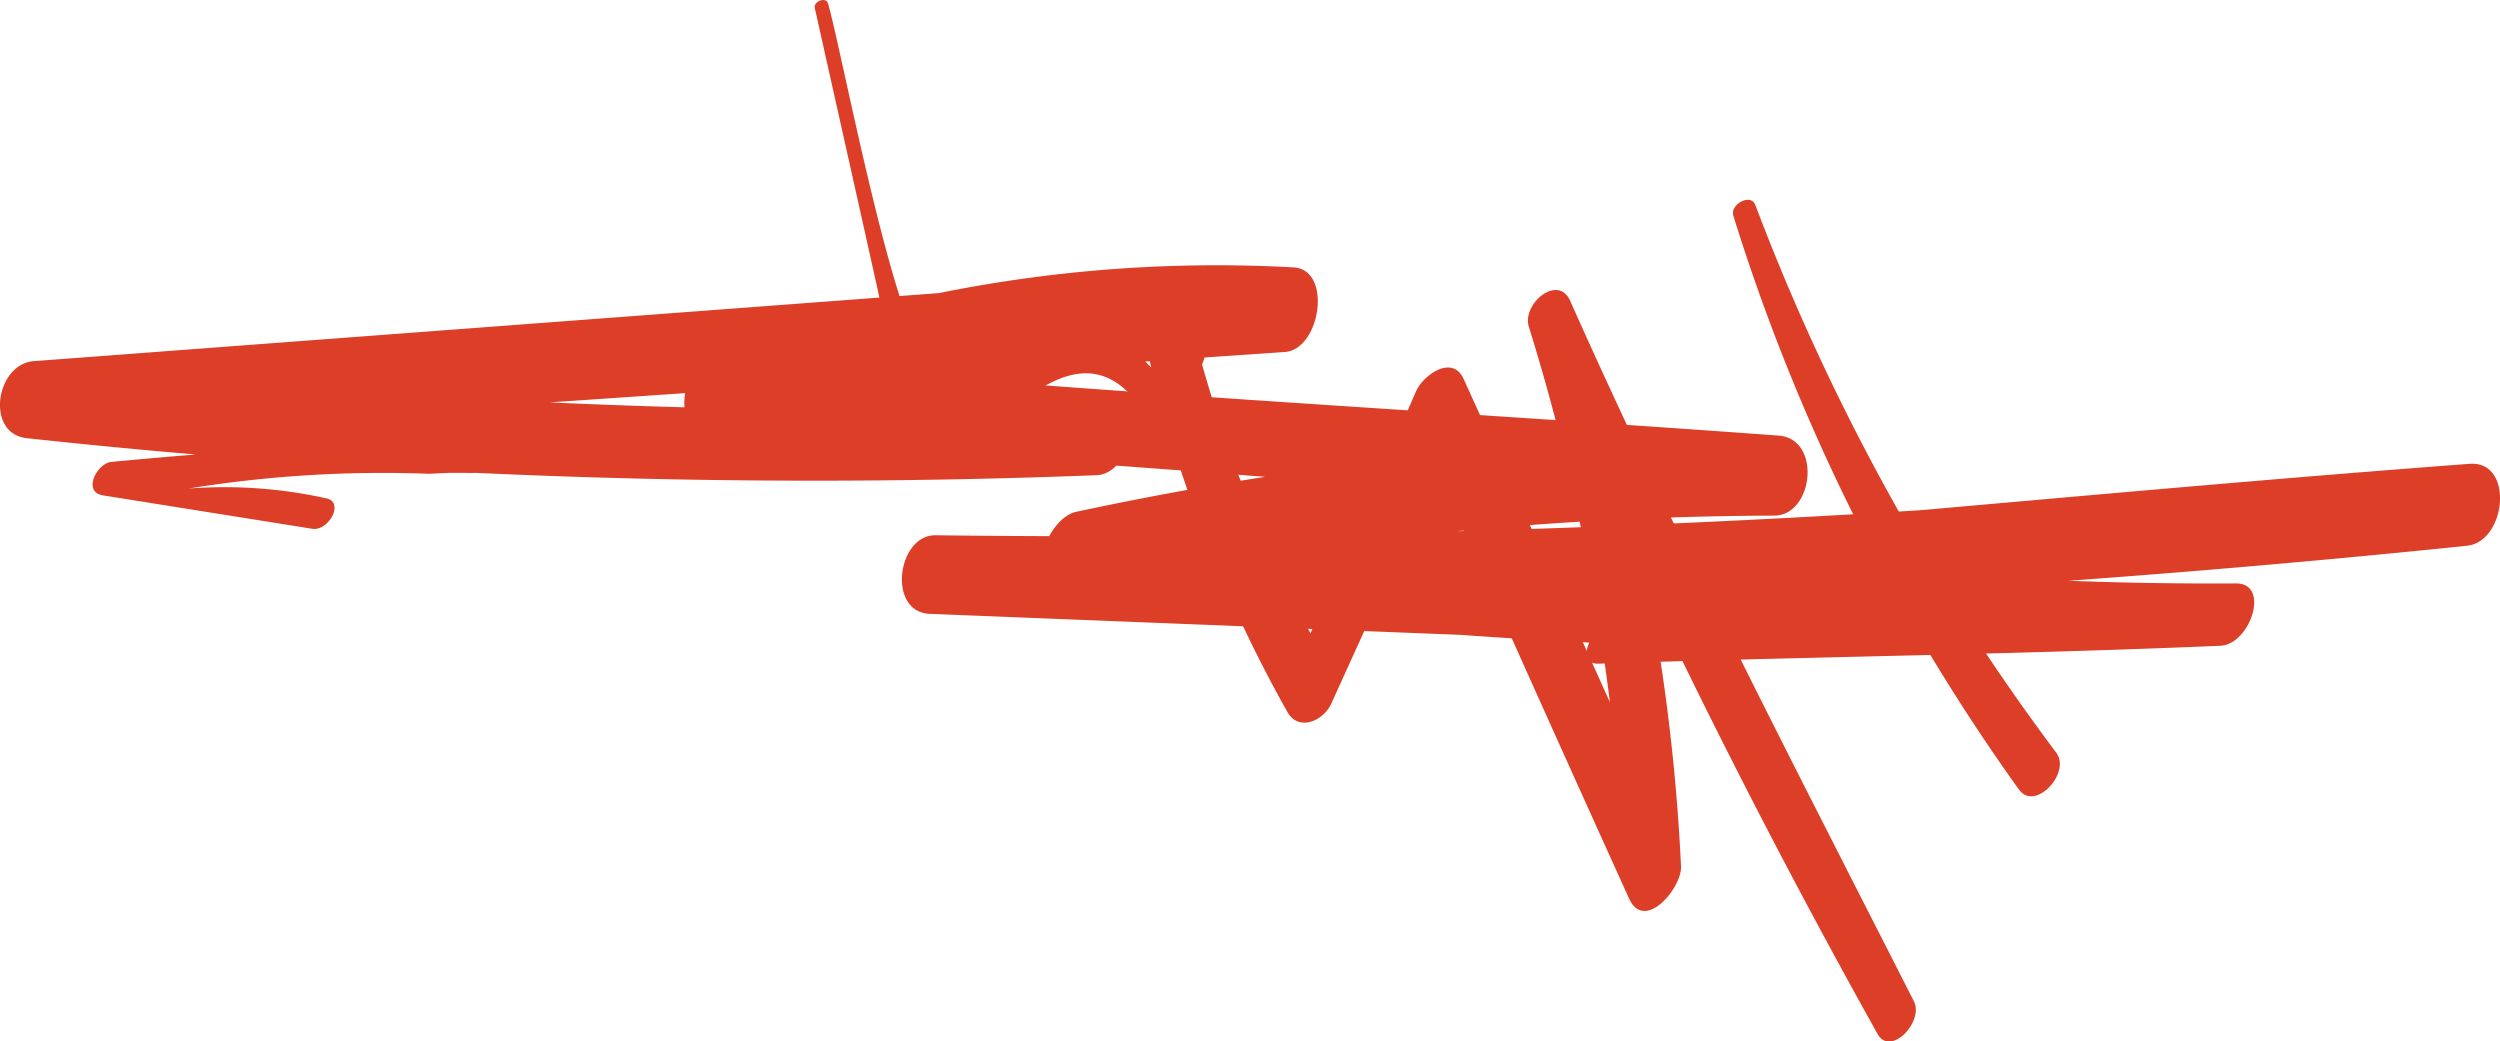 <svg xmlns="http://www.w3.org/2000/svg" viewBox="0 0 54.977 22.903"><defs><style>.cls-1{fill:#dd3e28;}</style></defs><title>Asset 6</title><g id="Layer_2" data-name="Layer 2"><g id="dividers"><path class="cls-1" d="M8.653,10.957A10.33,10.33,0,0,0,5.64,10.746a26.723,26.723,0,0,1,5.291-.325c3.574-.171,7.139-.265,10.714-.087.642.032,1.057-1.243.394-1.246L10.607,9.041l-.353,1.355q7.679.028,15.359.056l.282-1.499A165.713,165.713,0,0,1,2.237,7.944L2.086,9.638q13.831-.946,27.662-1.895c.794-.054,1.053-1.823.189-1.861A30.734,30.734,0,0,0,17.097,7.93c-.739.289-.773,1.703.121,1.749,7.772.401,15.532,1.11,23.294,1.662l.097-1.76A75.586,75.586,0,0,0,25.16,11.258c-.628.134-1.189,1.572-.302,1.71a108.847,108.847,0,0,0,15.991,1.28c.803.006,1.091-1.609.186-1.649q-9.484-.414-18.968-.826L21.943,13.5a288.791,288.791,0,0,0,33.802-1.496c.872-.09,1.044-1.876.059-1.802-6.272.47-12.532,1.088-18.801,1.595-.7.057-1.137,1.367-.285,1.494a83.085,83.085,0,0,0,13.605.912l.346-1.371c-1.996.104-3.987.213-5.98.352-.902.063-5.098-.084-5.814.435-2.017,1.464,2.99.607,3.222.593,2.356-.147,4.714-.235,7.073-.324.513-.019.865-1.048.224-1.027q-1.548.043-3.094.12c-.405.018-.82.821-.273.836q1.571.053,3.143.07l.224-1.027c-4.154.373-8.308.645-12.472.879-.424.024-.813.876-.269.858,4.557-.152,9.114-.199,13.67-.394.659-.028,1.106-1.375.346-1.371a84.044,84.044,0,0,1-13.666-1.034l-.285,1.494c6.341-.454,12.689-.796,19.027-1.287l.059-1.802a287.878,287.878,0,0,1-33.736,1.57c-.841-.01-1.07,1.69-.124,1.728q9.453.376,18.906.747l.186-1.649a102.493,102.493,0,0,1-15.697-1.323l-.302,1.71A75.835,75.835,0,0,1,40.512,11.341c.867-.003,1.048-1.69.097-1.76-7.711-.564-15.447-.959-23.144-1.69L17.4,9.628A32.809,32.809,0,0,1,29.555,7.738l.189-1.861Q15.99,6.909,2.237,7.944c-.833.063-1.072,1.595-.151,1.694a160.638,160.638,0,0,0,23.527.814c.725-.028,1.108-1.504.282-1.499q-7.644.044-15.287.088c-.67.004-1.091,1.359-.353,1.355l11.39-.062.259-1.245c-5.994.327-11.974.507-17.955,1.07-.324.03-.645.664-.193.736l4.612.736c.348.056.726-.598.286-.674Z" transform="translate(-1.496 -0.002)"/><path class="cls-1" d="M19.413.174c.739,3.309,1.484,6.616,2.204,9.929.057.261.371.283.562.166C23.412,9.513,25.06,7.123,26.454,8.79a.363.363,0,0,0,.327.134,1.163,1.163,0,0,0,1.096-.823.586.586,0,0,0-.061-.768L27.6,7.14c-.444-.397-.888.533-.806.866a30.114,30.114,0,0,0,3.011,7.65c.248.444.795.199.968-.183q1.458-3.211,2.914-6.422l-1.046.272q2.316,5.229,4.679,10.437c.341.756,1.166-.238,1.143-.707a43.531,43.531,0,0,0-2.436-12.434l-.91.566a168.39,168.39,0,0,0,7.671,15.56c.288.5,1.022-.28.796-.724-2.591-5.101-5.229-10.172-7.558-15.402-.269-.605-1.064.069-.91.566a47.588,47.588,0,0,1,2.109,12.235l1.143-.707q-2.33-5.195-4.686-10.378c-.25-.548-.893-.078-1.046.272q-1.395,3.198-2.79,6.397l.968-.183a29.27,29.27,0,0,1-3.066-7.485l-.806.866c-1.324-1.148-.35-2.089-2.409-1.447-.848.265-1.12,1.802-2.499,1.276C21.231,7.721,20.023,1.167,19.704.076c-.045-.154-.322-.04-.291.098Z" transform="translate(-1.496 -0.002)"/><path class="cls-1" d="M39.612,4.741a44.158,44.158,0,0,0,6.281,12.622c.354.498,1.156-.368.82-.81A49.032,49.032,0,0,1,40.096,4.508c-.103-.266-.558-.005-.484.233Z" transform="translate(-1.496 -0.002)"/></g></g></svg>